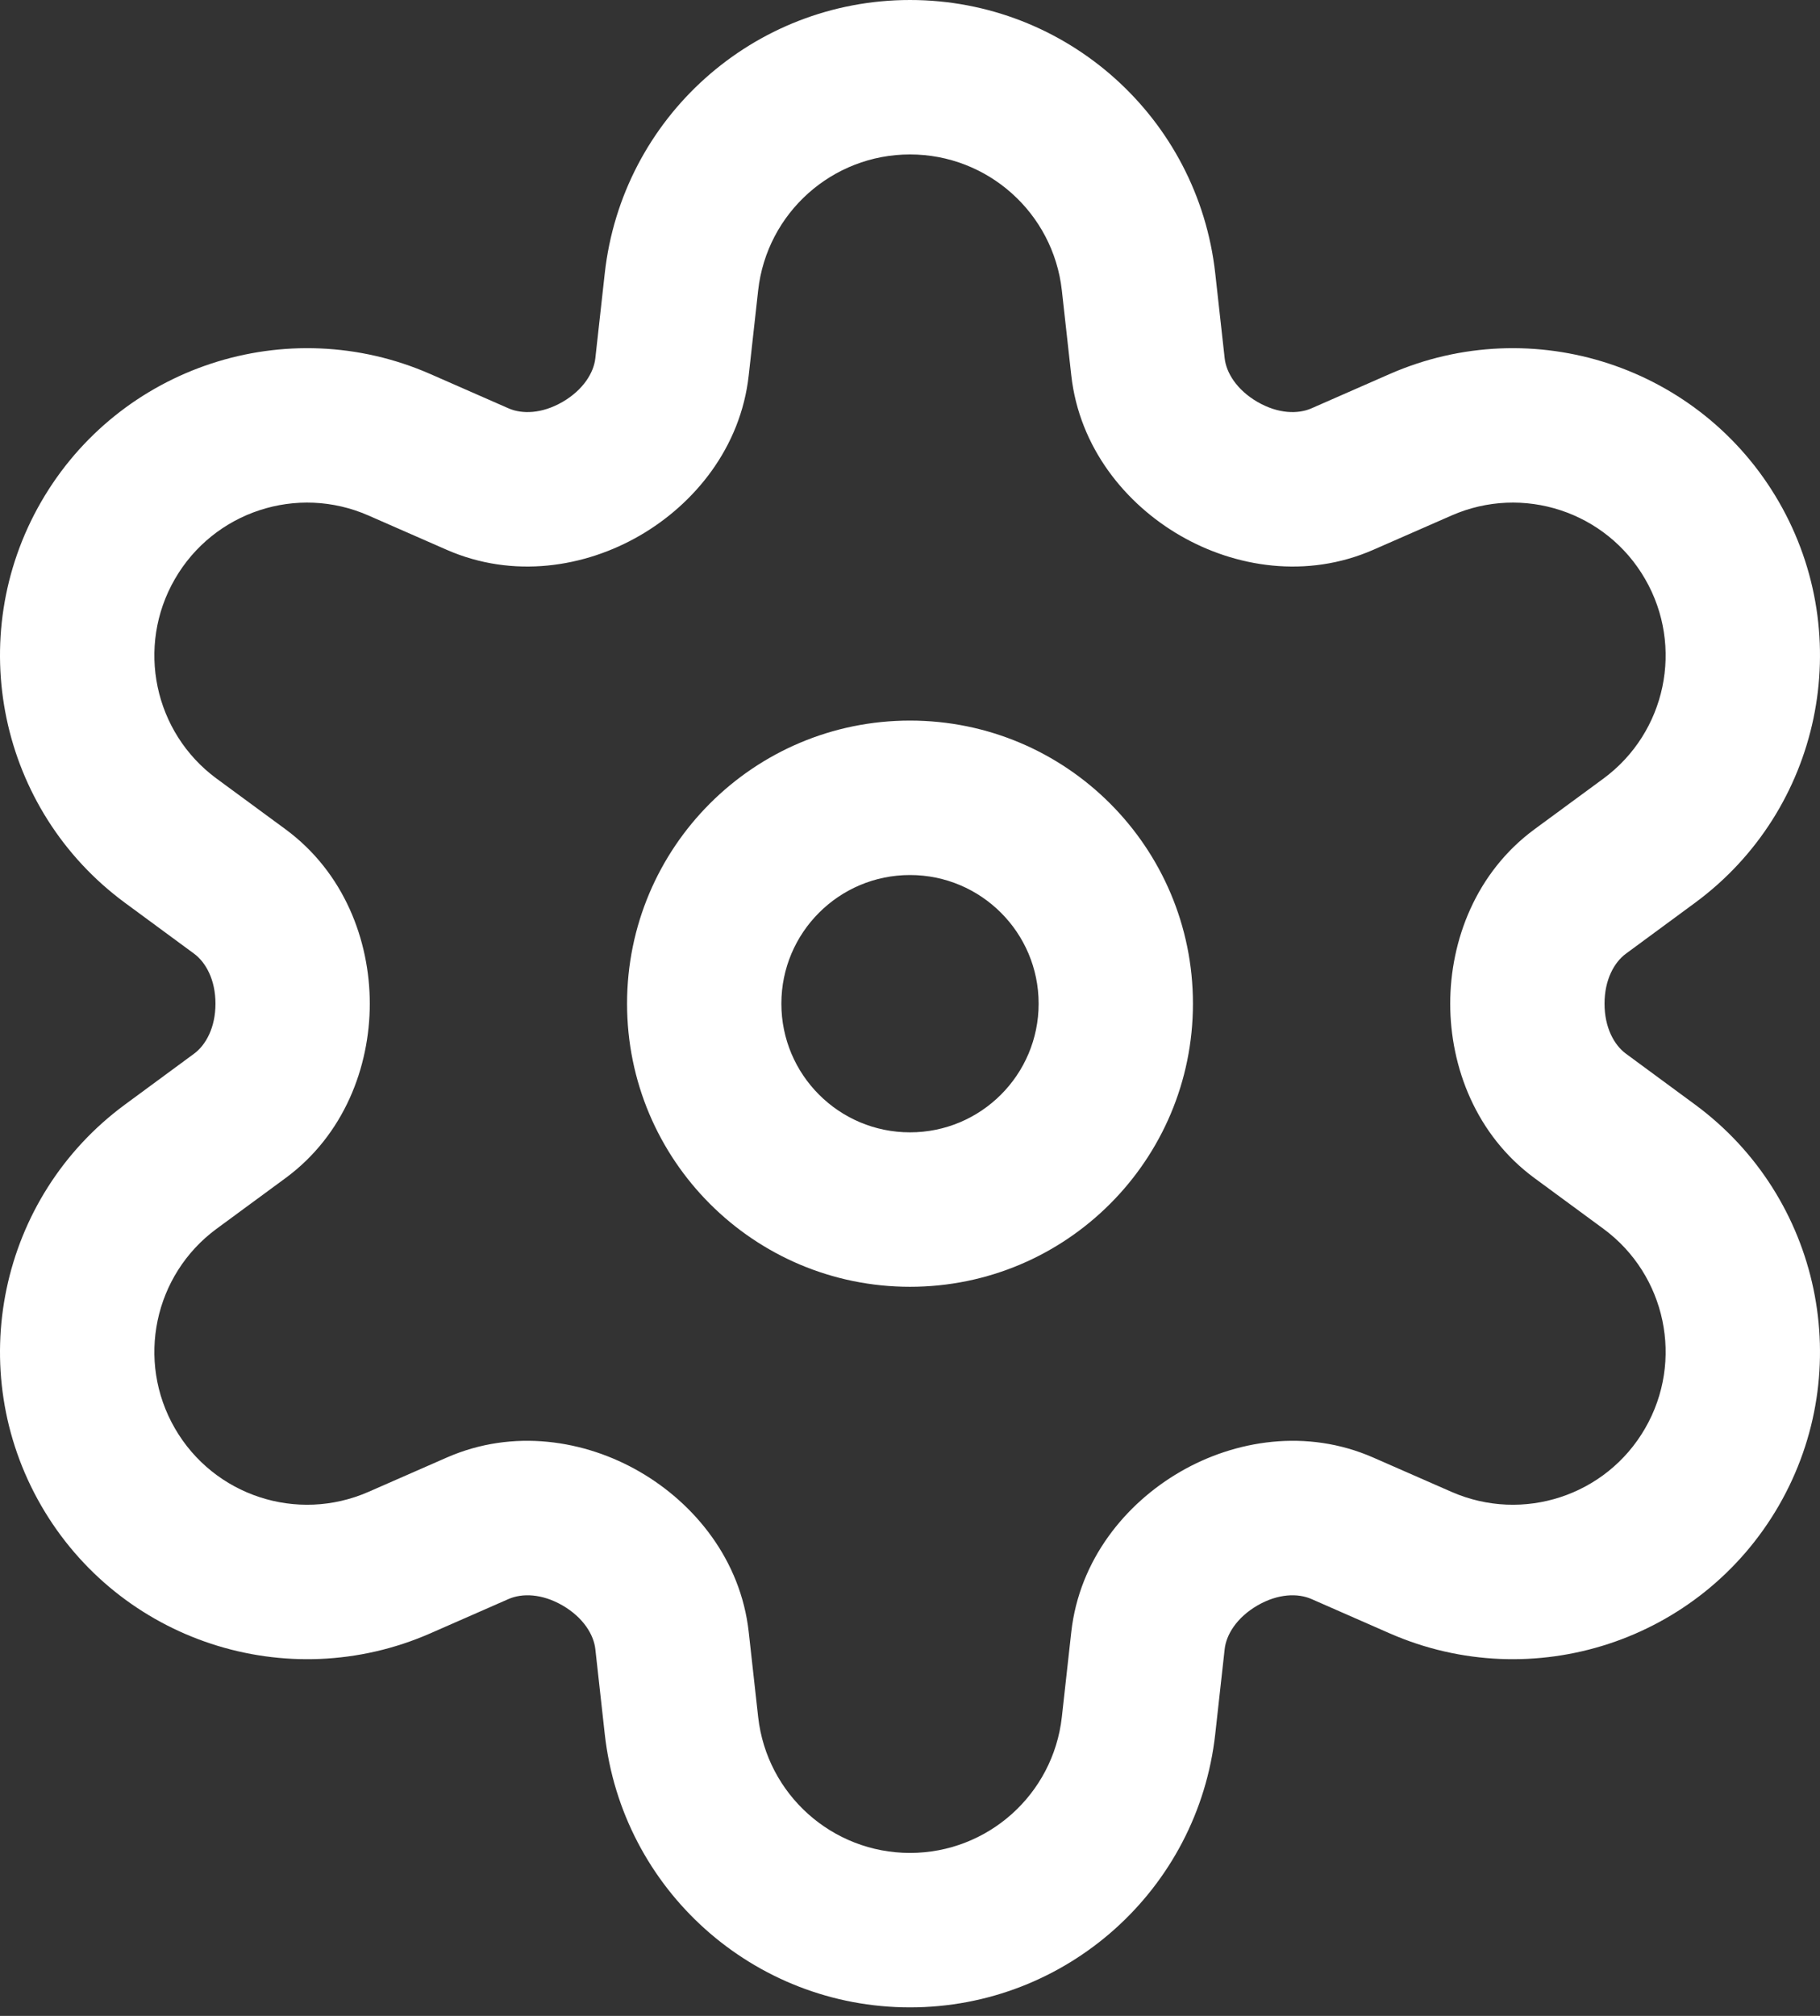 <svg width="28" height="31" viewBox="0 0 28 31" fill="none" xmlns="http://www.w3.org/2000/svg">
<rect x="0" y="0" width="28" height="31" fill="#333333" stroke="none"/>
<path fill-rule="evenodd" clip-rule="evenodd" d="M14 0C11.592 0 9.57 1.81 9.304 4.203L9.159 5.509C9.135 5.729 8.976 5.994 8.654 6.181C8.335 6.365 8.032 6.37 7.825 6.28L6.621 5.752C4.416 4.786 1.837 5.632 0.633 7.717C-0.57 9.802 -0.014 12.459 1.925 13.885L2.985 14.665C3.166 14.798 3.315 15.066 3.315 15.434C3.315 15.803 3.166 16.071 2.985 16.204L1.925 16.984C-0.014 18.41 -0.57 21.067 0.633 23.152C1.837 25.237 4.416 26.083 6.621 25.117L7.825 24.589C8.032 24.499 8.335 24.504 8.654 24.688C8.976 24.875 9.135 25.14 9.159 25.36L9.304 26.666C9.57 29.059 11.592 30.869 14 30.869C16.407 30.869 18.43 29.059 18.696 26.666L18.841 25.36C18.865 25.14 19.024 24.875 19.346 24.688C19.665 24.504 19.968 24.499 20.175 24.589L21.379 25.117C23.584 26.083 26.163 25.237 27.367 23.152C28.57 21.067 28.014 18.41 26.075 16.984L25.015 16.204C24.834 16.071 24.685 15.803 24.685 15.434C24.685 15.066 24.834 14.798 25.015 14.665L26.075 13.885C28.014 12.459 28.57 9.802 27.367 7.717C26.163 5.632 23.584 4.786 21.379 5.752L20.175 6.28C19.968 6.37 19.665 6.365 19.346 6.181C19.024 5.994 18.865 5.729 18.841 5.509L18.696 4.203C18.43 1.81 16.407 0 14 0ZM11.664 4.465C11.797 3.275 12.803 2.375 14 2.375C15.197 2.375 16.203 3.275 16.336 4.465L16.481 5.771C16.605 6.885 17.318 7.751 18.157 8.236C19.001 8.725 20.103 8.903 21.127 8.455L22.332 7.927C23.429 7.446 24.712 7.867 25.31 8.905C25.909 9.942 25.632 11.263 24.668 11.973L23.608 12.752C22.707 13.415 22.311 14.461 22.311 15.434C22.311 16.408 22.707 17.454 23.608 18.117L24.668 18.896C25.632 19.606 25.909 20.927 25.31 21.964C24.712 23.002 23.429 23.422 22.332 22.942L21.127 22.414C20.103 21.965 19.001 22.144 18.157 22.633C17.318 23.119 16.605 23.984 16.481 25.098L16.336 26.404C16.203 27.594 15.197 28.494 14 28.494C12.803 28.494 11.797 27.594 11.664 26.404L11.519 25.098C11.396 23.984 10.682 23.119 9.843 22.633C8.999 22.144 7.897 21.965 6.873 22.414L5.668 22.942C4.571 23.422 3.289 23.002 2.69 21.964C2.091 20.927 2.368 19.606 3.332 18.896L4.392 18.117C5.293 17.454 5.689 16.408 5.689 15.434C5.689 14.461 5.293 13.415 4.392 12.752L3.332 11.973C2.368 11.263 2.091 9.942 2.69 8.905C3.289 7.867 4.571 7.446 5.668 7.927L6.873 8.455C7.897 8.903 8.999 8.725 9.843 8.236C10.682 7.751 11.396 6.885 11.519 5.771L11.664 4.465ZM12.021 15.434C12.021 14.342 12.907 13.456 14 13.456C15.093 13.456 15.979 14.342 15.979 15.434C15.979 16.527 15.093 17.413 14 17.413C12.907 17.413 12.021 16.527 12.021 15.434ZM14 11.081C11.596 11.081 9.647 13.03 9.647 15.434C9.647 17.839 11.596 19.788 14 19.788C16.404 19.788 18.353 17.839 18.353 15.434C18.353 13.03 16.404 11.081 14 11.081Z" fill="white"/>
</svg>
